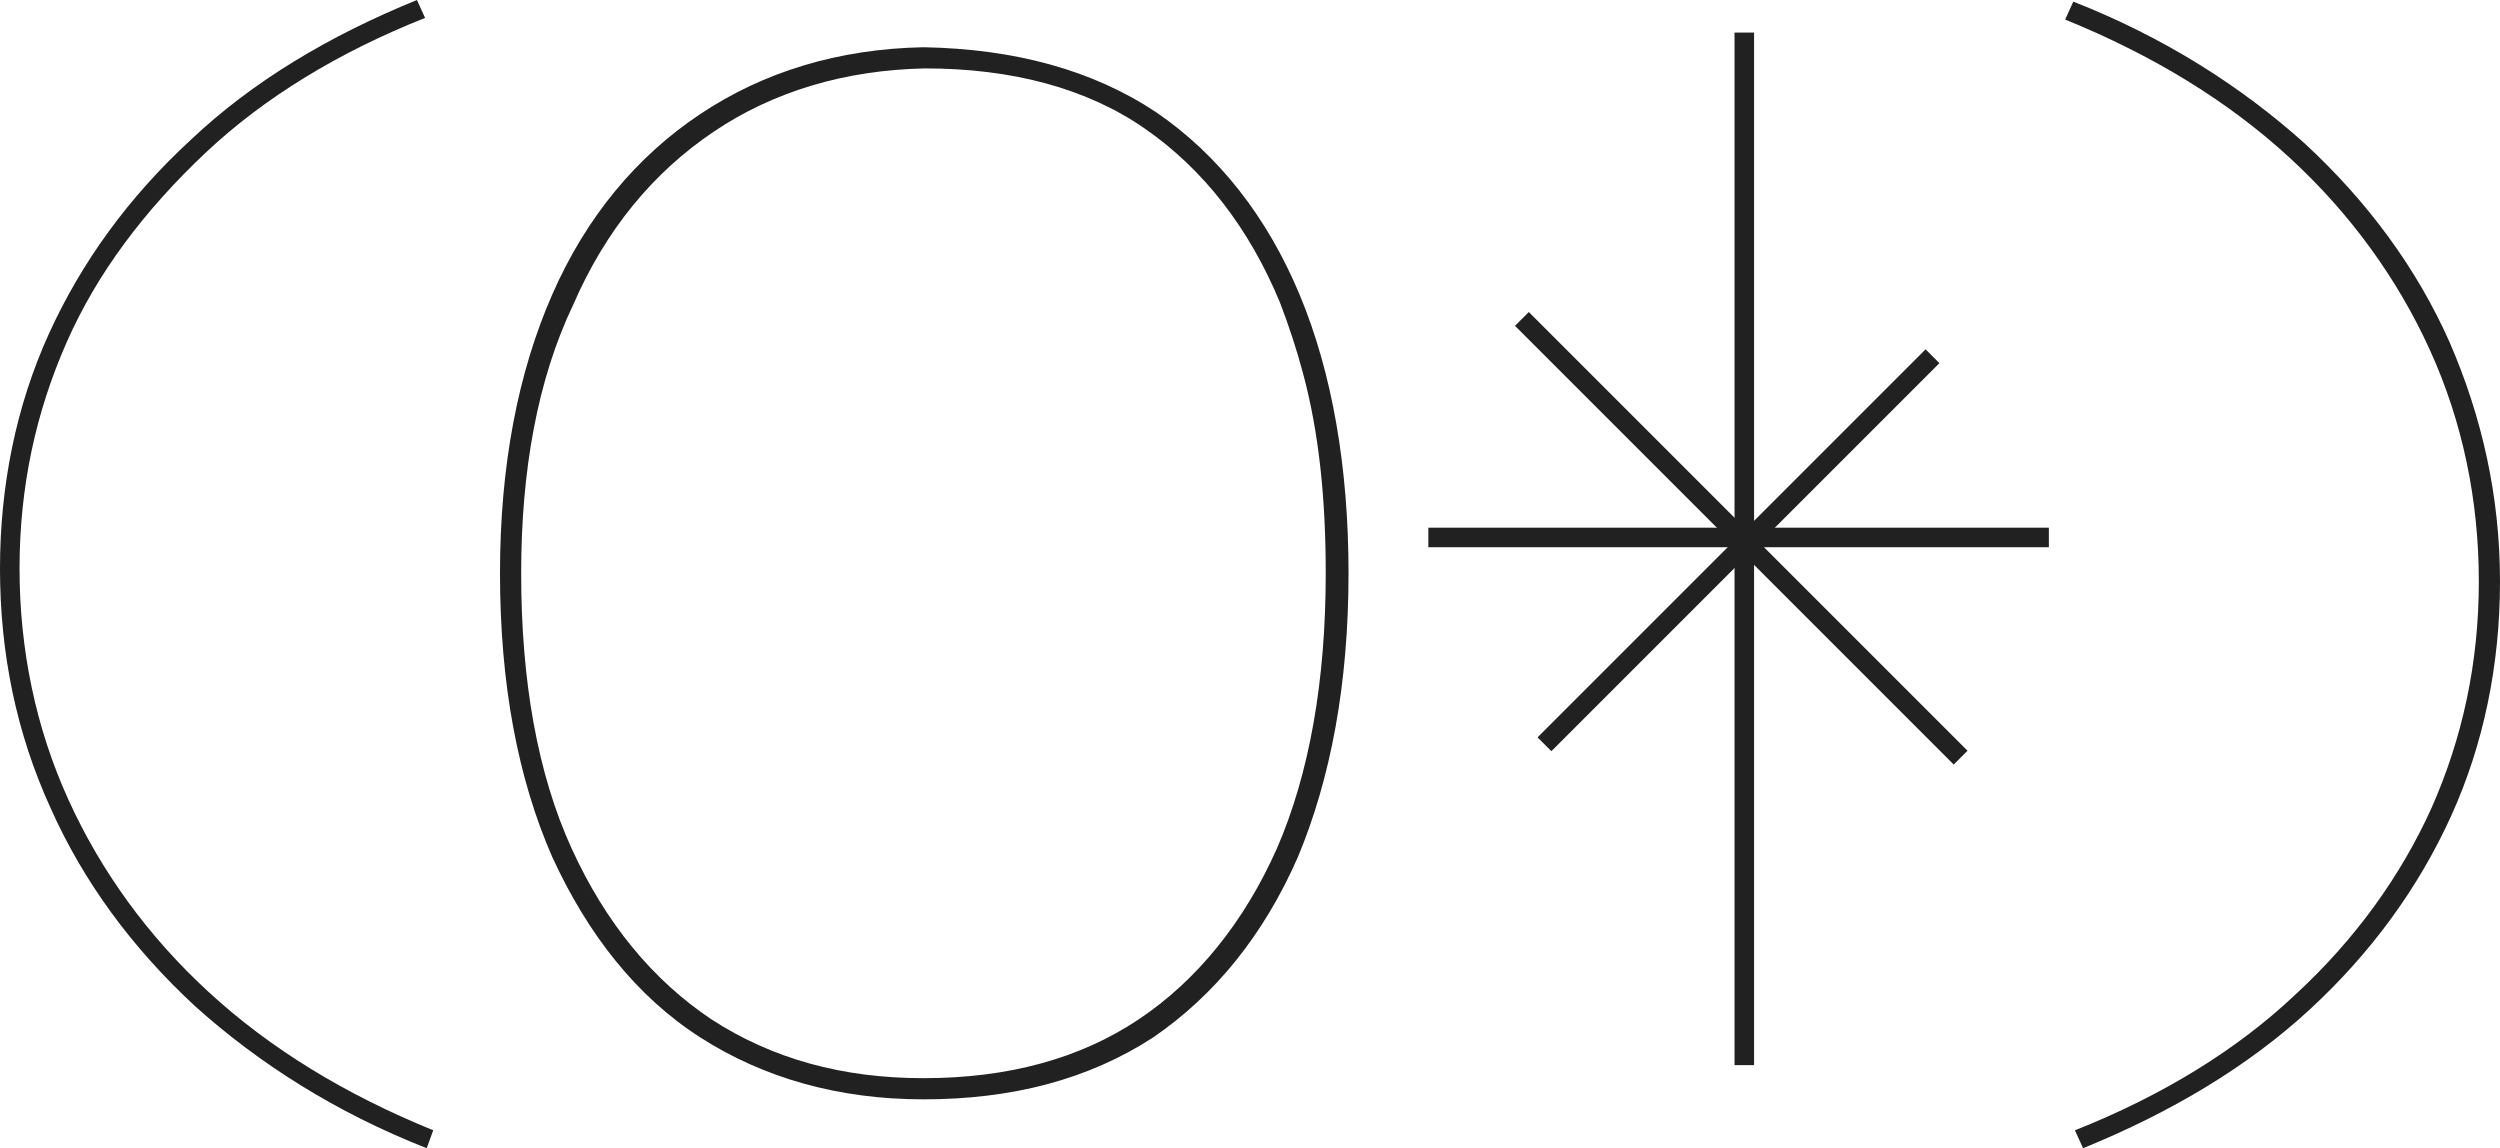 <?xml version="1.0" encoding="utf-8"?>
<!-- Generator: Adobe Illustrator 26.3.1, SVG Export Plug-In . SVG Version: 6.00 Build 0)  -->
<svg version="1.1" id="Layer_1" xmlns="http://www.w3.org/2000/svg" xmlns:xlink="http://www.w3.org/1999/xlink" x="0px" y="0px"
	 viewBox="0 0 153.5 70.5" style="enable-background:new 0 0 153.5 70.5;" xml:space="preserve">
<style type="text/css">
	.st0{fill:#212121;}
</style>
<g>
	<g>
		<g>
			<g>
				<path class="st0" d="M56.7,67.5c-5.2,0-9.8-1.3-13.7-3.8c-3.9-2.5-6.9-6.3-9.1-11.1c-2.1-4.8-3.2-10.6-3.2-17.4
					c0-6.6,1.1-12.3,3.2-17.1c2.1-4.8,5.2-8.5,9.1-11.1c3.9-2.6,8.5-4,13.7-4.1C62.3,3,67.1,4.3,71,6.9c3.8,2.6,6.8,6.4,8.8,11.2
					c2,4.8,3,10.6,3,17.1c0,6.8-1.1,12.6-3.1,17.4c-2.1,4.8-5.1,8.5-8.9,11.1C66.8,66.3,62.1,67.5,56.7,67.5z M80,22.9
					c-0.4-1.5-0.9-3-1.4-4.3c-1.9-4.6-4.7-8.2-8.3-10.7c-3.6-2.5-8.2-3.7-13.5-3.7c-4.9,0.1-9.3,1.4-13,3.9c-3.7,2.5-6.6,6-8.6,10.6
					C33,23.3,32,28.9,32,35.2c0,6.6,1,12.3,3.1,16.9c2.1,4.6,5,8.1,8.6,10.5c3.7,2.4,8,3.6,13,3.6c5.2,0,9.6-1.2,13.2-3.6
					c3.6-2.4,6.5-6,8.5-10.5c2-4.6,3-10.3,3-16.9C81.4,30.7,81,26.6,80,22.9"/>
			</g>
		</g>
	</g>
	<g>
		<g>
			<path class="st0" d="M26.2,70.5c-5.6-2.2-10.3-5.2-14.2-8.7c-3.9-3.6-6.9-7.7-8.9-12.2C1,45,0,40.1,0,34.9c0-5.1,1-10,3-14.4
				c2-4.4,4.9-8.4,8.7-11.9C15.5,5,20.2,2.2,25.6,0l0.5,1.1c-5.3,2.1-9.9,4.9-13.5,8.3C8.9,12.9,6,16.7,4.1,21
				c-1.9,4.3-2.9,8.9-2.9,13.9c0,5,1,9.8,3,14.2c2,4.4,4.9,8.4,8.6,11.8c3.8,3.5,8.4,6.3,13.8,8.5L26.2,70.5z"/>
		</g>
	</g>
	<g>
		<g>
			<path class="st0" d="M127.9,70.5l-0.5-1.1c5.3-2.1,9.9-4.9,13.5-8.3c3.7-3.4,6.5-7.3,8.4-11.5c1.9-4.3,2.9-8.9,2.9-13.9
				c0-5-1-9.8-3-14.2c-2-4.4-4.9-8.4-8.6-11.8c-3.8-3.5-8.4-6.3-13.8-8.5l0.5-1.1c5.6,2.2,10.3,5.2,14.2,8.7
				c3.9,3.6,6.9,7.7,8.9,12.2c2,4.6,3.1,9.5,3.1,14.7c0,5.1-1,10-3,14.4c-2,4.4-4.9,8.4-8.7,11.9C138,65.5,133.3,68.3,127.9,70.5z"
				/>
		</g>
	</g>
	<g>
		<g>
			<g>
				<rect x="106.5" y="2" class="st0" width="1.2" height="63.4"/>
			</g>
			<g>
				<rect x="87.7" y="32.4" class="st0" width="38.1" height="1.2"/>
			</g>
		</g>
		<g>
			<g>
				
					<rect x="89.9" y="33.2" transform="matrix(0.707 -0.707 0.707 0.707 7.374 85.362)" class="st0" width="33.7" height="1.2"/>
			</g>
			<g>
				
					<rect x="106.3" y="14" transform="matrix(0.707 -0.707 0.707 0.707 7.969 85.263)" class="st0" width="1.2" height="38.1"/>
			</g>
		</g>
	</g>
</g>
</svg>
